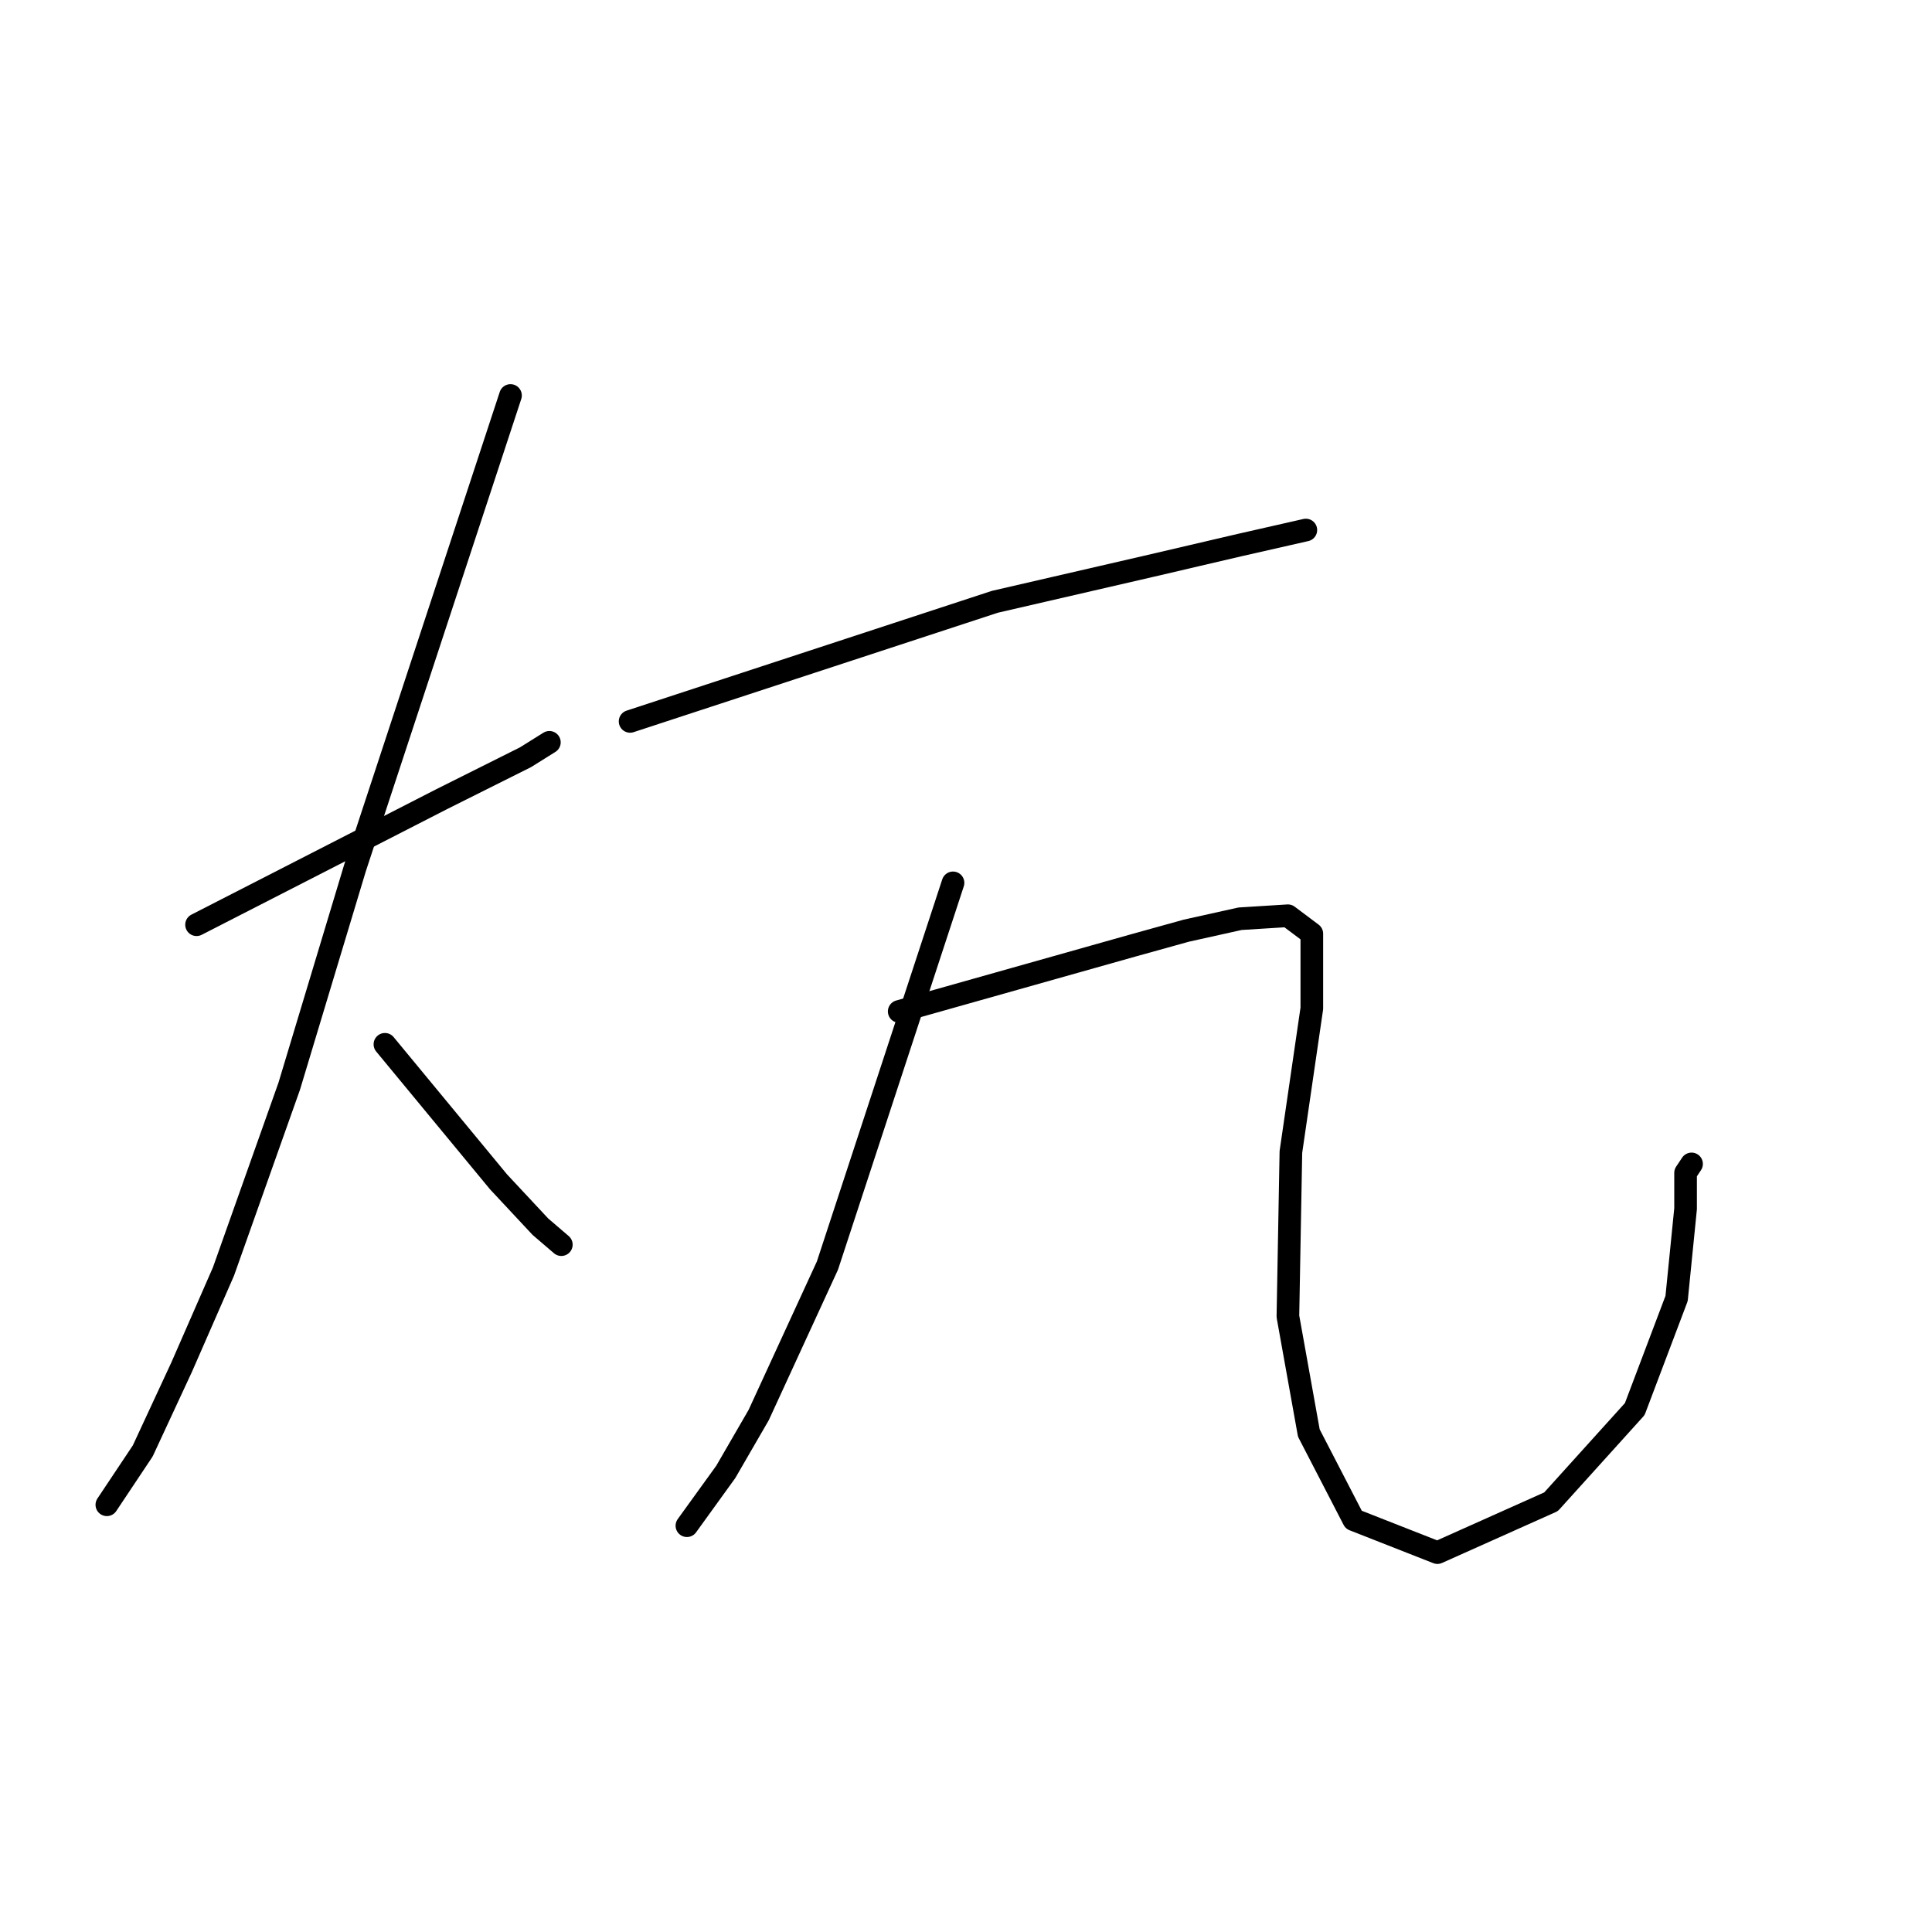 <?xml version="1.0" standalone="no"?>
    <svg width="256" height="256" xmlns="http://www.w3.org/2000/svg" version="1.1">
    <polyline stroke="black" stroke-width="3" stroke-linecap="round" fill="transparent" stroke-linejoin="round" points="26.044 122.53 42.288 114.21 58.532 105.89 69.625 100.343 72.795 98.362 72.795 98.362 " />
        <polyline stroke="black" stroke-width="3" stroke-linecap="round" fill="transparent" stroke-linejoin="round" points="67.644 52.404 57.343 83.703 47.042 115.002 38.326 143.924 29.61 168.488 24.063 181.166 18.913 192.259 14.158 199.391 14.158 199.391 " />
        <polyline stroke="black" stroke-width="3" stroke-linecap="round" fill="transparent" stroke-linejoin="round" points="51.004 138.377 58.532 147.49 66.059 156.602 71.606 162.545 74.379 164.922 74.379 164.922 " />
        <polyline stroke="black" stroke-width="3" stroke-linecap="round" fill="transparent" stroke-linejoin="round" points="83.492 95.589 107.659 87.665 131.827 79.741 152.429 74.987 164.315 72.213 173.031 70.232 173.031 70.232 " />
        <polyline stroke="black" stroke-width="3" stroke-linecap="round" fill="transparent" stroke-linejoin="round" points="126.28 116.983 117.96 142.339 109.64 167.695 100.528 187.505 96.17 195.033 91.019 202.164 91.019 202.164 " />
        <polyline stroke="black" stroke-width="3" stroke-linecap="round" fill="transparent" stroke-linejoin="round" points="119.149 134.019 134.6 129.661 150.052 125.303 157.183 123.322 164.315 121.737 170.654 121.341 173.823 123.718 173.823 133.623 171.05 152.64 170.654 174.431 173.427 189.882 179.37 201.372 190.463 205.73 205.518 198.994 216.612 186.713 222.158 172.053 223.347 160.168 223.347 155.413 224.139 154.225 224.139 154.225 " />
        </svg>